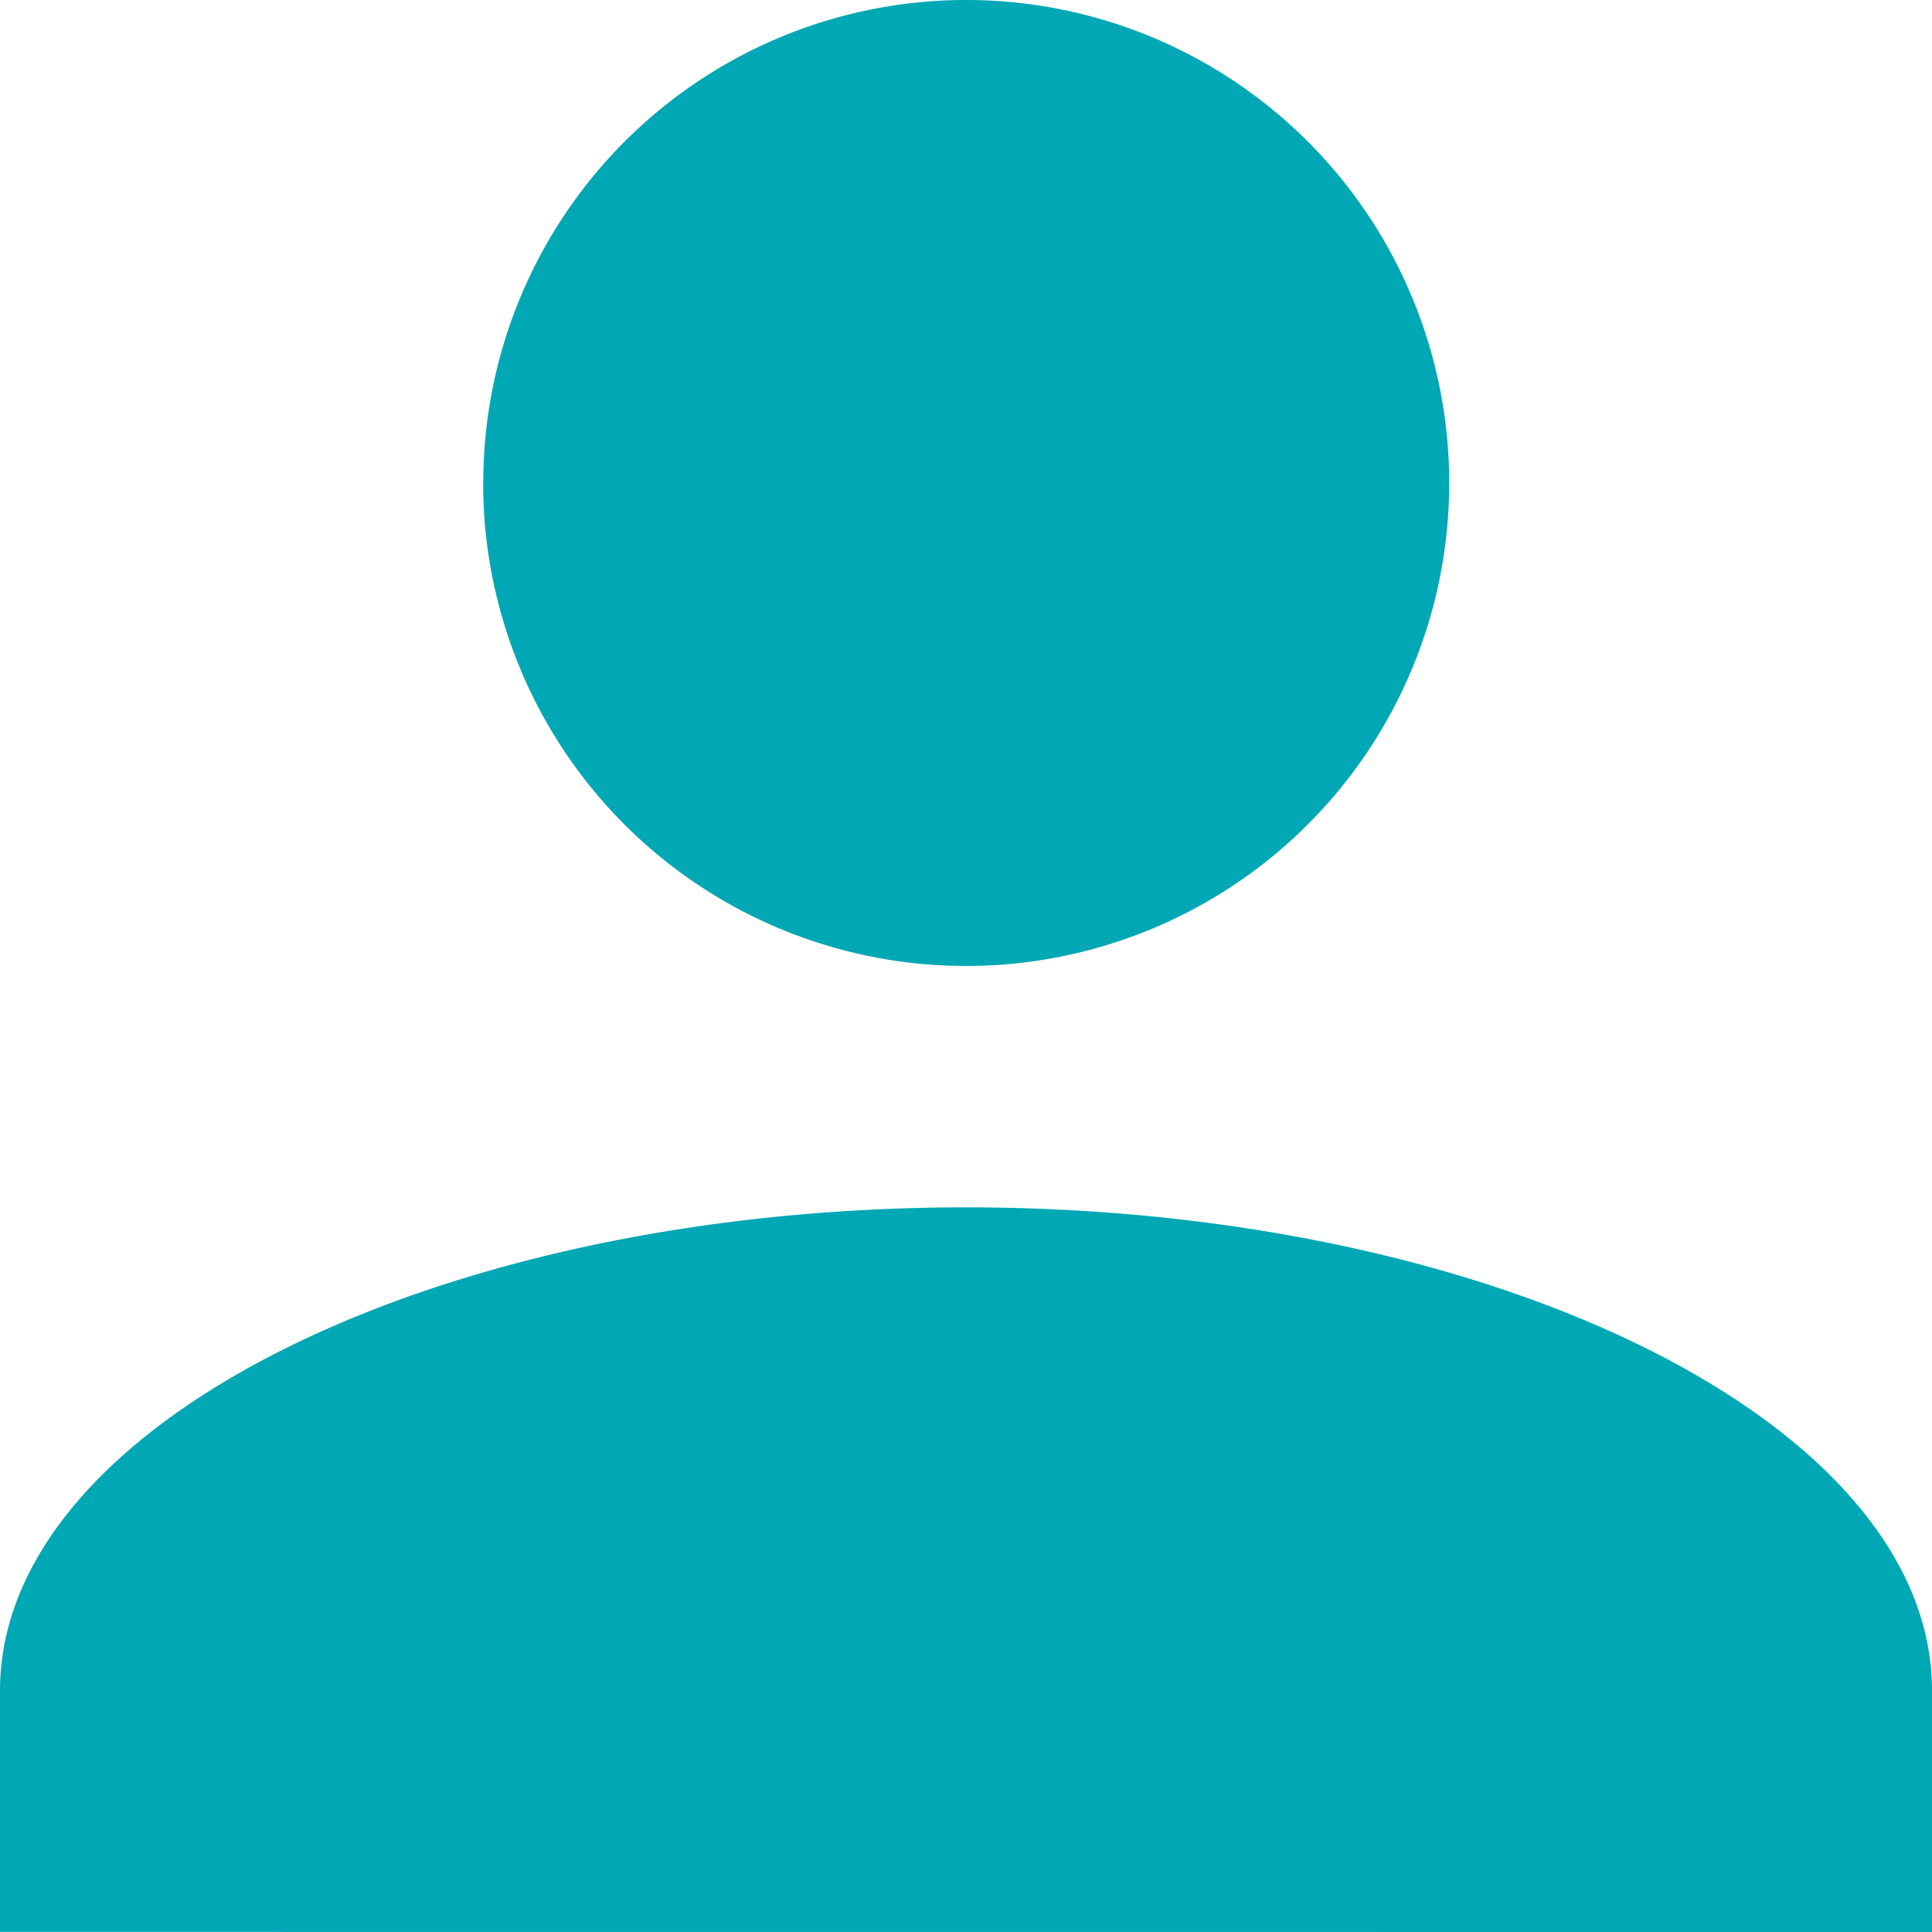 <svg xmlns="http://www.w3.org/2000/svg" width="21.065" height="21.064" viewBox="0 0 21.065 21.064">
  <path id="Icon" d="M0,21.064V18.432c0-2.9,4.742-5.268,10.532-5.268s10.533,2.371,10.533,5.268v2.633Zm5.269-15.8a5.266,5.266,0,1,1,5.264,5.268A5.263,5.263,0,0,1,5.268,5.264Z" transform="translate(0)" fill="#00a7b4"/>
</svg>
